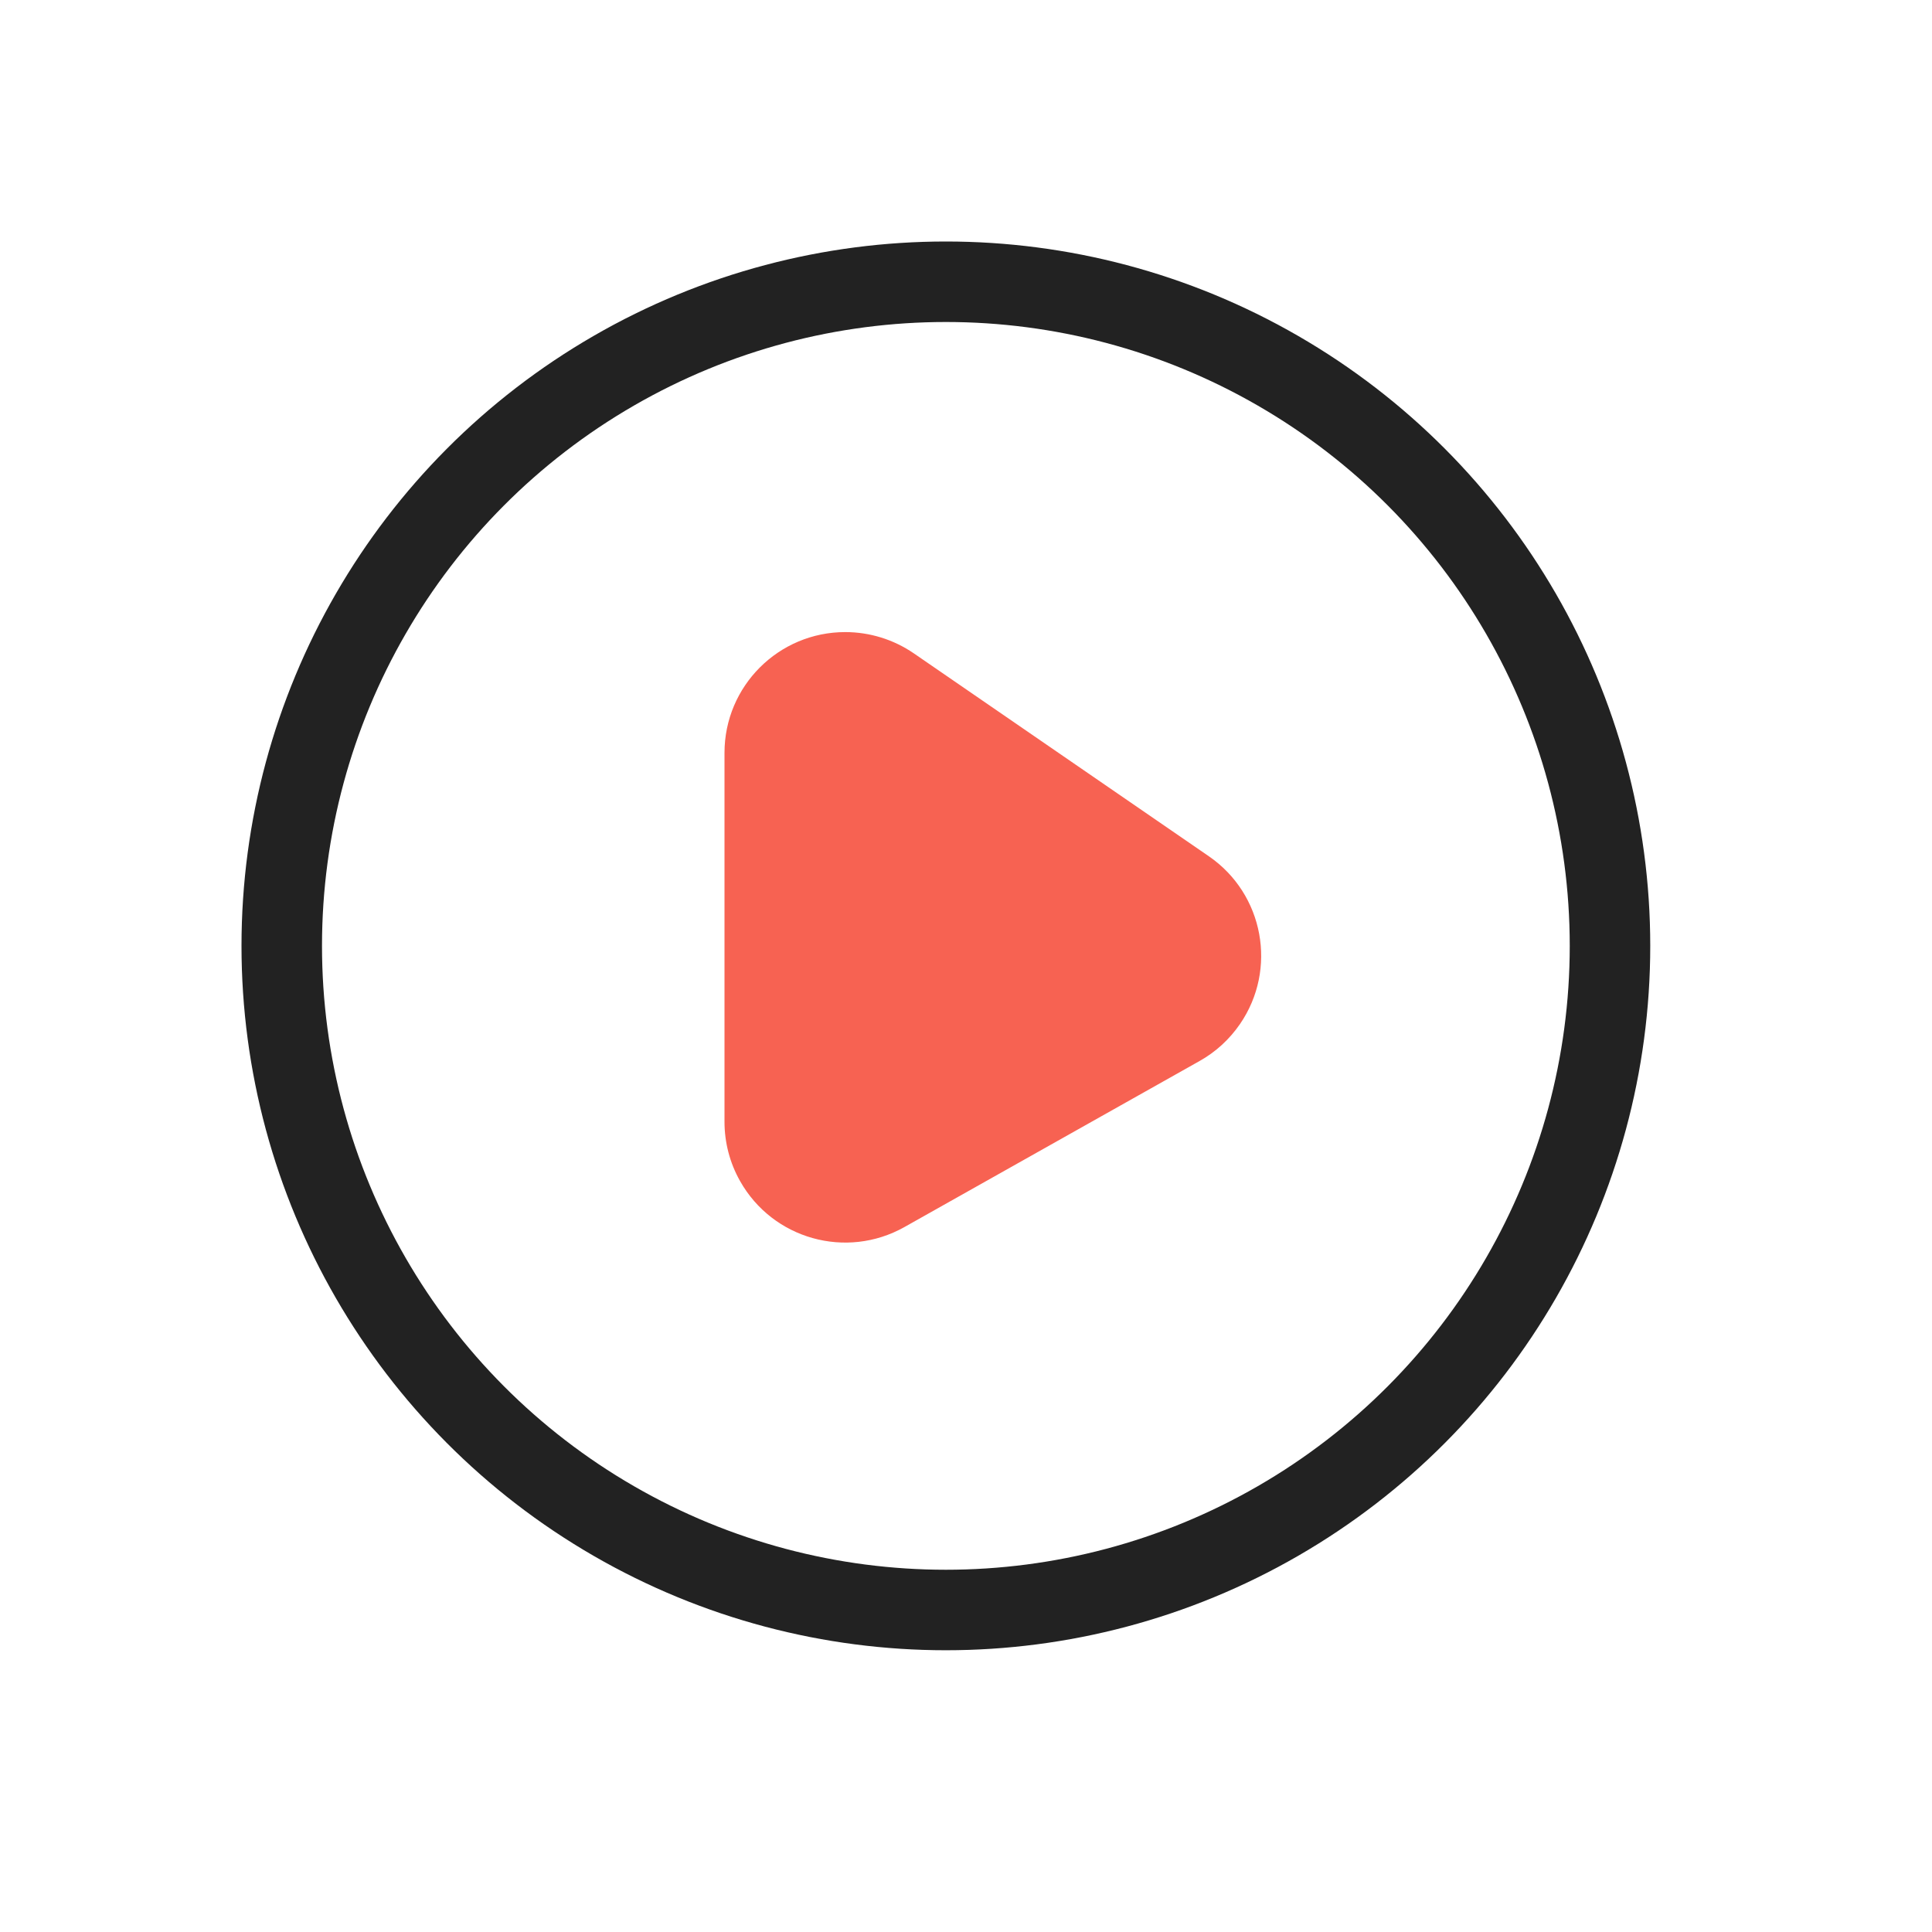 <?xml version="1.0" encoding="UTF-8"?>
<svg width="24px" height="24px" viewBox="0 0 24 24" version="1.1" xmlns="http://www.w3.org/2000/svg" xmlns:xlink="http://www.w3.org/1999/xlink">
    <title>Slice</title>
    <defs>
        <path d="M11.68,6.598 L13.743,10.265 C14.149,10.987 13.893,11.901 13.171,12.307 C12.946,12.434 12.693,12.5 12.435,12.5 L7.852,12.5 C7.023,12.5 6.352,11.828 6.352,11 C6.352,10.697 6.444,10.4 6.615,10.15 L9.137,6.483 C9.606,5.801 10.54,5.628 11.222,6.097 C11.411,6.227 11.568,6.398 11.68,6.598 Z" id="path-1"></path>
    </defs>
    <g id="Page-1" stroke="none" stroke-width="1" fill="none" fill-rule="evenodd">
        <g id="icon_wavve">
            <rect id="Rectangle" x="0" y="0" width="24" height="24"></rect>
            <g id="icon_02" transform="translate(3, 3)">
                <circle id="Oval" stroke="#222222" cx="8.75" cy="8.75" r="8.25"></circle>
                <mask id="mask-2" fill="white">
                    <use xlink:href="#path-1"></use>
                </mask>
                <use id="Triangle" fill="#F76252" transform="translate(10, 8.5) rotate(90) translate(-10, -8.5) " xlink:href="#path-1"></use>
            </g>
        </g>
    </g>
</svg>